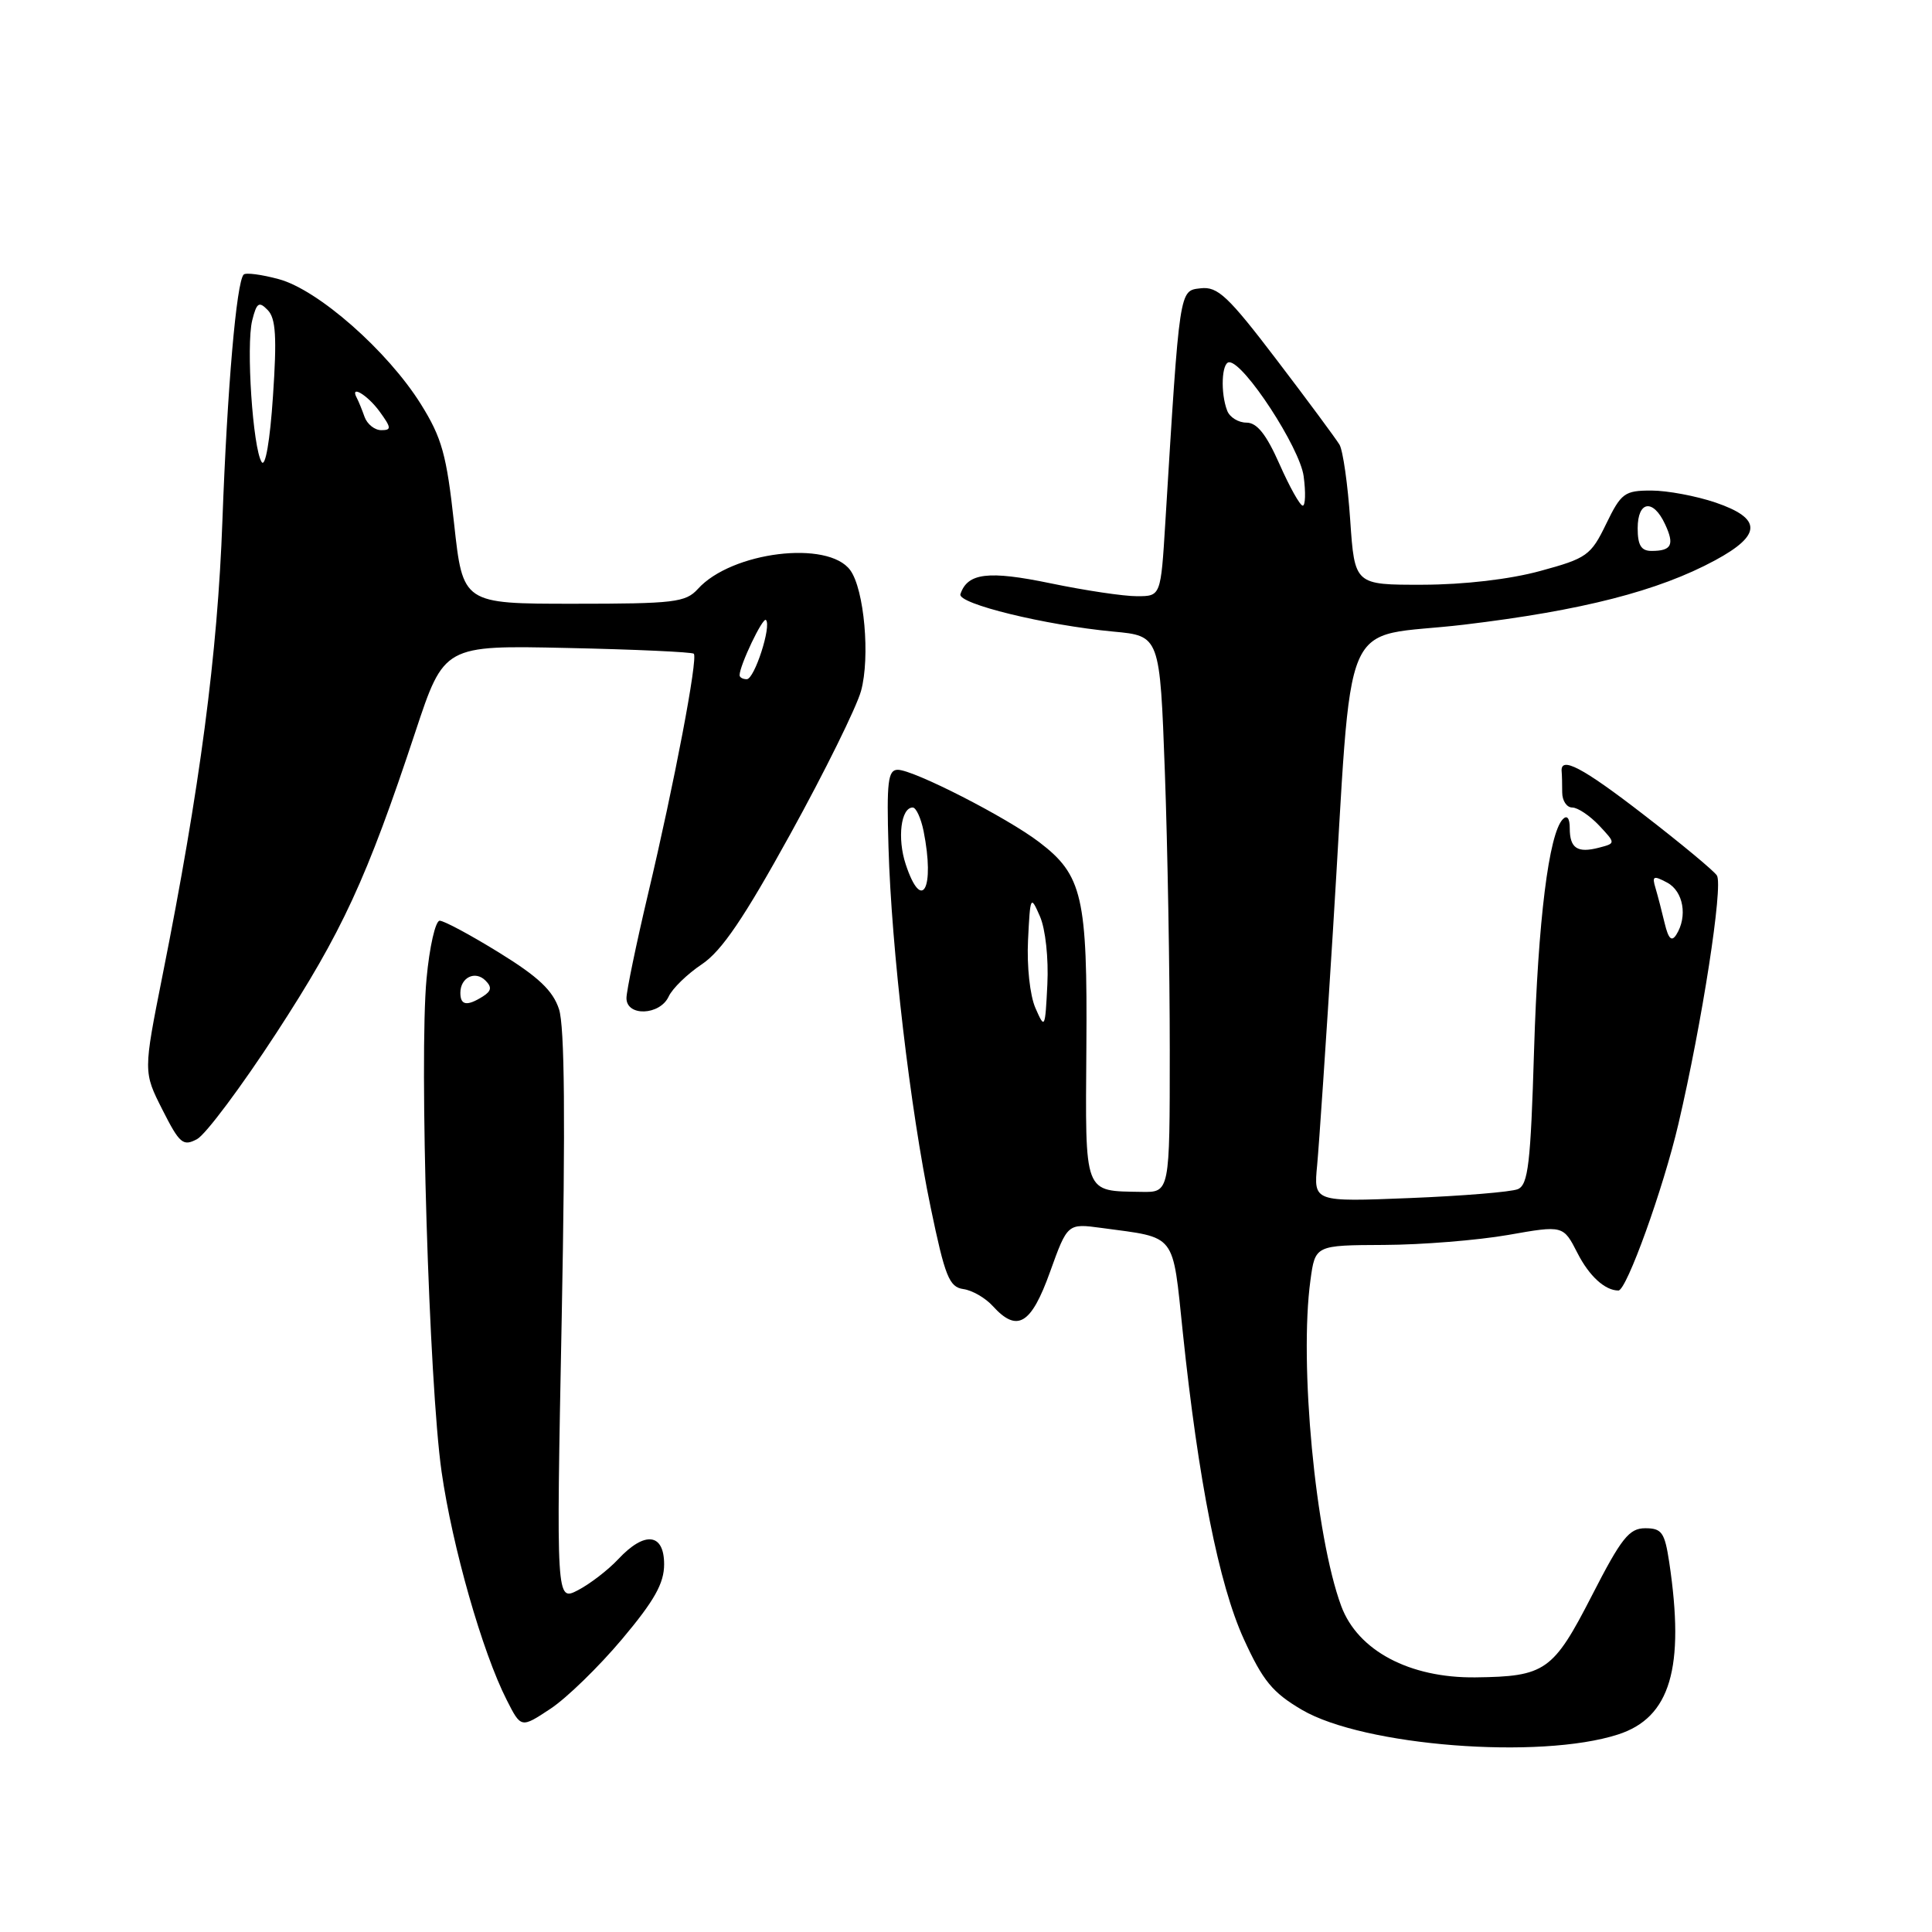 <?xml version="1.0" encoding="UTF-8" standalone="no"?>
<!DOCTYPE svg PUBLIC "-//W3C//DTD SVG 1.1//EN" "http://www.w3.org/Graphics/SVG/1.1/DTD/svg11.dtd" >
<svg xmlns="http://www.w3.org/2000/svg" xmlns:xlink="http://www.w3.org/1999/xlink" version="1.1" viewBox="0 0 256 256">
 <g >
 <path fill="currentColor"
d=" M 214.39 229.83 C 221.33 227.60 223.28 221.02 221.18 207.00 C 220.58 203.05 220.20 202.50 218.00 202.50 C 215.87 202.50 214.84 203.80 210.94 211.41 C 205.80 221.43 204.77 222.15 195.50 222.26 C 186.78 222.36 179.91 218.72 177.72 212.81 C 174.30 203.58 172.13 180.65 173.64 169.64 C 174.27 165.00 174.27 165.00 183.39 164.96 C 188.40 164.94 195.79 164.34 199.82 163.64 C 207.14 162.35 207.14 162.35 209.03 166.05 C 210.57 169.08 212.67 171.00 214.45 171.00 C 215.53 171.00 220.39 157.52 222.40 148.92 C 225.53 135.55 228.35 117.37 227.50 116.01 C 227.14 115.42 222.77 111.79 217.78 107.94 C 209.63 101.64 206.70 100.11 206.93 102.27 C 206.97 102.67 207.00 103.90 207.00 105.00 C 207.00 106.10 207.60 107.00 208.33 107.00 C 209.05 107.00 210.65 108.07 211.88 109.37 C 214.10 111.74 214.10 111.74 211.88 112.32 C 209.01 113.07 208.00 112.40 208.00 109.74 C 208.00 108.42 207.65 107.96 207.08 108.55 C 205.23 110.47 203.80 121.93 203.27 139.19 C 202.82 154.21 202.49 156.99 201.12 157.57 C 200.23 157.94 193.78 158.47 186.78 158.75 C 174.06 159.26 174.06 159.26 174.53 154.38 C 174.78 151.70 175.72 137.80 176.61 123.50 C 179.35 79.75 177.20 84.77 194.00 82.77 C 209.64 80.90 219.73 78.31 227.25 74.25 C 233.47 70.89 233.49 68.70 227.32 66.59 C 224.75 65.72 220.92 65.00 218.81 65.00 C 215.26 65.00 214.81 65.33 212.82 69.43 C 210.80 73.60 210.27 73.98 204.08 75.66 C 200.07 76.76 193.99 77.47 188.50 77.48 C 179.50 77.50 179.50 77.50 178.91 68.92 C 178.59 64.20 177.95 59.70 177.49 58.92 C 177.02 58.14 173.29 53.09 169.18 47.70 C 162.73 39.23 161.35 37.94 159.10 38.20 C 156.24 38.53 156.33 37.97 154.41 69.25 C 153.81 79.00 153.81 79.00 150.66 79.00 C 148.92 79.01 143.77 78.24 139.20 77.29 C 130.95 75.58 128.20 75.91 127.26 78.73 C 126.84 79.99 138.48 82.84 147.54 83.69 C 153.69 84.26 153.69 84.26 154.35 102.29 C 154.71 112.21 155.00 128.80 155.00 139.16 C 155.00 158.00 155.00 158.00 151.25 157.93 C 143.54 157.79 143.81 158.50 143.95 138.77 C 144.10 118.82 143.44 115.96 137.69 111.58 C 133.40 108.31 121.08 102.01 118.96 102.00 C 117.66 102.00 117.47 103.57 117.73 112.25 C 118.12 125.72 120.60 146.91 123.32 160.00 C 125.22 169.15 125.77 170.54 127.65 170.81 C 128.83 170.97 130.58 171.99 131.55 173.06 C 134.78 176.62 136.63 175.52 139.13 168.55 C 141.45 162.10 141.45 162.10 145.97 162.71 C 156.00 164.07 155.33 163.20 156.73 176.57 C 158.79 196.23 161.51 209.93 164.80 217.16 C 167.33 222.71 168.61 224.27 172.51 226.56 C 180.70 231.36 204.01 233.18 214.39 229.83 Z  M 82.42 217.20 C 86.71 212.10 88.00 209.80 88.00 207.28 C 88.00 203.14 85.42 202.85 81.92 206.60 C 80.59 208.02 78.19 209.87 76.60 210.70 C 73.70 212.21 73.70 212.21 74.43 174.60 C 74.93 148.54 74.82 135.99 74.07 133.72 C 73.26 131.25 71.33 129.43 66.14 126.23 C 62.37 123.90 58.83 122.00 58.26 122.00 C 57.70 122.00 56.91 125.45 56.52 129.67 C 55.53 140.20 56.85 183.39 58.51 195.00 C 59.94 204.97 63.91 218.91 67.14 225.25 C 69.04 229.00 69.04 229.00 72.94 226.42 C 75.09 225.00 79.35 220.85 82.42 217.20 Z  M 36.61 136.89 C 45.35 123.47 48.58 116.48 55.03 97.00 C 58.84 85.50 58.84 85.50 75.17 85.86 C 84.15 86.05 91.69 86.40 91.93 86.62 C 92.51 87.17 89.36 103.75 85.86 118.50 C 84.30 125.10 83.02 131.29 83.01 132.25 C 83.00 134.72 87.43 134.56 88.60 132.05 C 89.09 130.98 91.08 129.05 93.00 127.77 C 95.62 126.02 98.57 121.68 104.75 110.47 C 109.29 102.24 113.49 93.72 114.09 91.56 C 115.32 87.10 114.52 78.09 112.66 75.55 C 109.72 71.53 96.93 73.10 92.47 78.04 C 90.85 79.82 89.33 80.00 76.01 80.00 C 61.33 80.00 61.33 80.00 60.17 69.38 C 59.17 60.24 58.56 58.03 55.76 53.54 C 51.35 46.49 42.15 38.39 36.94 36.99 C 34.66 36.37 32.57 36.10 32.29 36.38 C 31.33 37.34 30.11 51.51 29.47 69.00 C 28.83 86.66 26.49 104.42 21.53 129.27 C 18.99 142.04 18.99 142.04 21.52 147.04 C 23.80 151.55 24.26 151.93 26.11 150.94 C 27.25 150.33 31.97 144.01 36.61 136.89 Z  M 137.20 133.57 C 136.47 131.91 136.05 128.01 136.22 124.57 C 136.51 118.68 136.56 118.59 137.80 121.43 C 138.53 123.09 138.95 126.99 138.78 130.43 C 138.49 136.32 138.44 136.41 137.20 133.57 Z  M 220.58 122.35 C 220.21 120.78 219.66 118.67 219.36 117.66 C 218.88 116.07 219.09 115.98 220.91 116.95 C 223.06 118.10 223.64 121.44 222.12 123.85 C 221.50 124.82 221.08 124.42 220.58 122.35 Z  M 120.01 114.52 C 118.87 111.07 119.38 107.00 120.94 107.00 C 121.39 107.00 122.03 108.41 122.38 110.12 C 123.90 117.76 122.15 121.01 120.01 114.52 Z  M 217.00 70.00 C 217.00 66.36 219.05 66.05 220.63 69.46 C 221.91 72.20 221.50 73.00 218.83 73.00 C 217.46 73.00 217.00 72.24 217.00 70.00 Z  M 169.54 61.50 C 167.79 57.55 166.56 56.00 165.16 56.00 C 164.09 56.00 162.94 55.29 162.61 54.42 C 161.70 52.06 161.87 48.00 162.88 48.00 C 164.85 48.00 172.23 59.31 172.74 63.10 C 173.03 65.25 172.97 67.00 172.62 67.00 C 172.26 67.00 170.88 64.53 169.54 61.50 Z  M 61.00 131.56 C 61.00 129.52 62.96 128.56 64.33 129.93 C 65.20 130.80 65.12 131.31 63.99 132.03 C 61.88 133.36 61.00 133.22 61.00 131.56 Z  M 98.00 89.47 C 98.00 88.18 101.07 81.74 101.49 82.15 C 102.26 82.92 99.97 90.00 98.95 90.00 C 98.43 90.00 98.00 89.76 98.00 89.47 Z  M 34.67 61.22 C 33.50 59.40 32.59 45.77 33.42 42.45 C 34.01 40.09 34.32 39.89 35.48 41.09 C 36.55 42.19 36.70 44.70 36.17 52.50 C 35.78 58.40 35.16 61.97 34.67 61.22 Z  M 48.31 55.25 C 47.97 54.29 47.51 53.16 47.29 52.75 C 46.29 50.90 48.68 52.31 50.30 54.53 C 51.87 56.69 51.89 57.00 50.52 57.00 C 49.65 57.00 48.66 56.21 48.31 55.25 Z "/>
</g>
</svg>